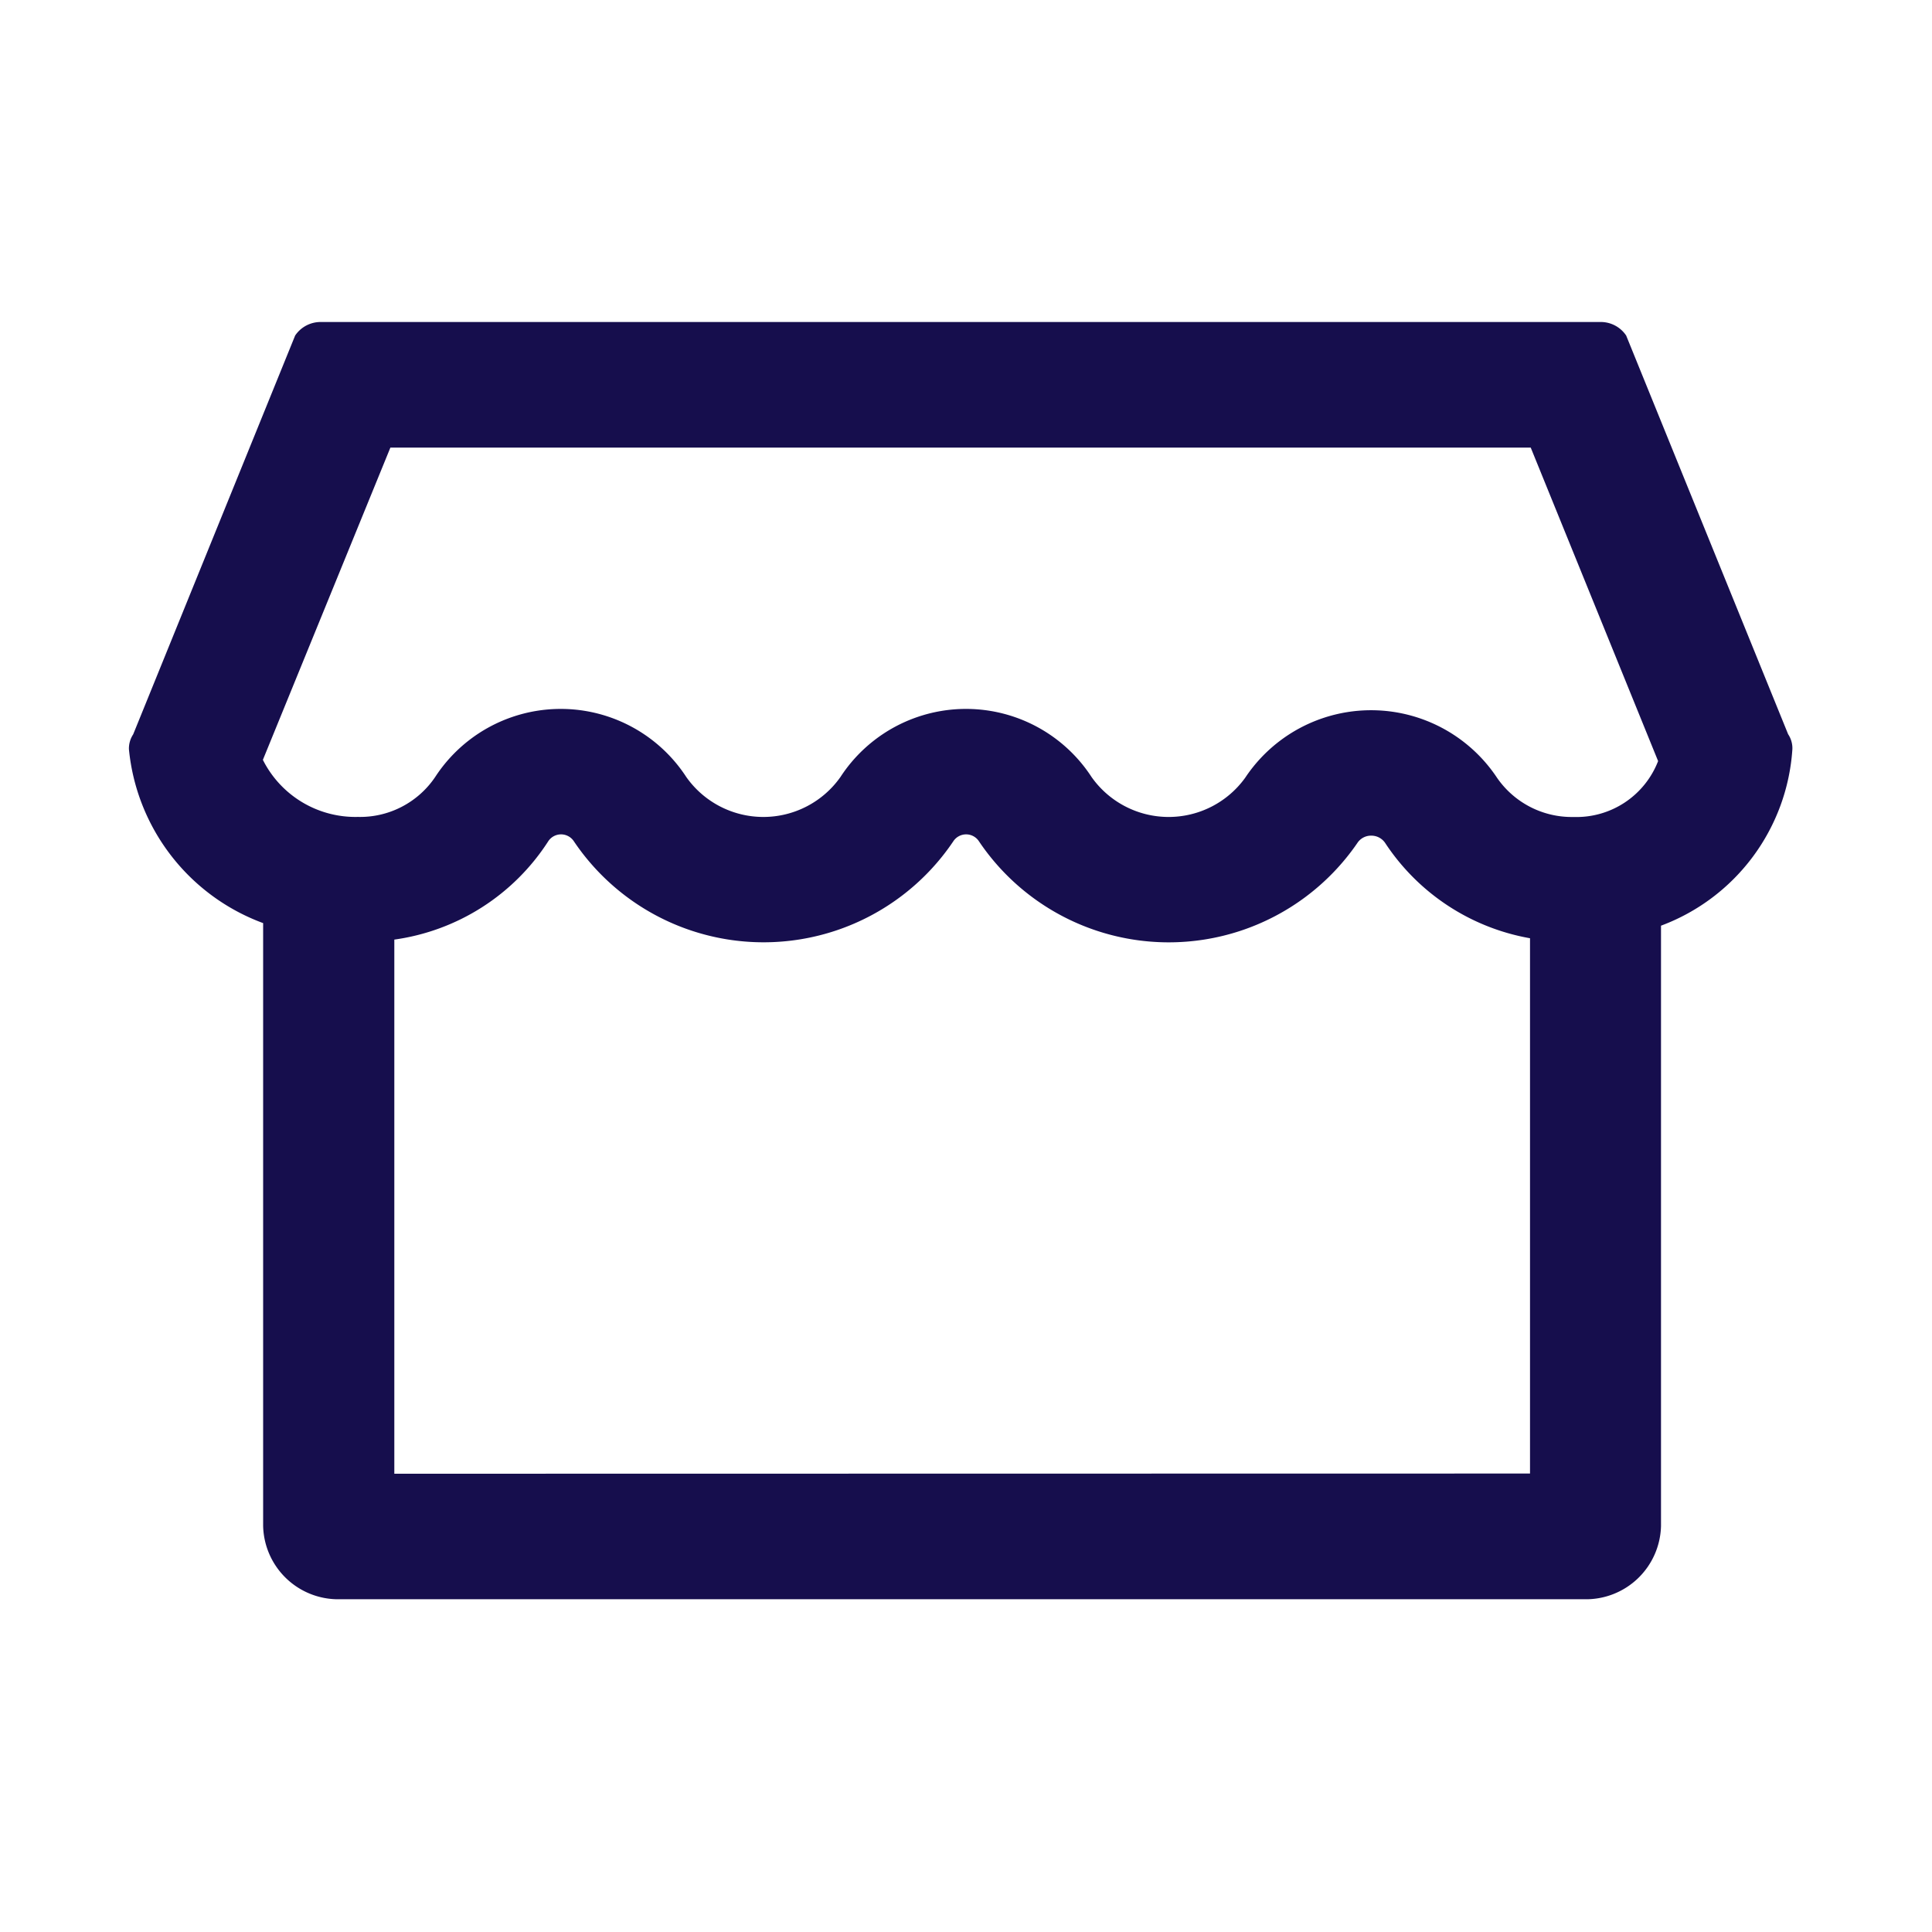 <svg xmlns="http://www.w3.org/2000/svg" width="30" height="30" viewBox="0 0 30 30">
  <g id="Group_15474" data-name="Group 15474" transform="translate(-968 -286)">
    <g id="Group_14670" data-name="Group 14670" transform="translate(970 291)">
      <path id="Path_2903" data-name="Path 2903" d="M47.83,43.642a.39.39,0,0,0-.066-.231L45.249,37.22a.475.475,0,0,0-.4-.21H24.981a.477.477,0,0,0-.4.21l-2.515,6.193a.4.4,0,0,0-.066.231,3.208,3.208,0,0,0,2.084,2.7v9.361a1.166,1.166,0,0,0,1.19,1.138H44.6a1.166,1.166,0,0,0,1.19-1.138V46.384A3.144,3.144,0,0,0,47.83,43.642ZM26.06,38.96H43.767l1.978,4.868a1.359,1.359,0,0,1-1.312.868,1.41,1.41,0,0,1-1.19-.61,2.347,2.347,0,0,0-3.909,0,1.465,1.465,0,0,1-2.386-.01,2.326,2.326,0,0,0-3.9,0,1.465,1.465,0,0,1-2.393,0,2.326,2.326,0,0,0-3.9,0,1.406,1.406,0,0,1-1.2.619,1.608,1.608,0,0,1-1.475-.886Zm.061,15.934V46.6a3.4,3.4,0,0,0,2.389-1.525.238.238,0,0,1,.4,0,3.551,3.551,0,0,0,5.89,0,.238.238,0,0,1,.4,0,3.552,3.552,0,0,0,5.873.028.254.254,0,0,1,.218-.117.258.258,0,0,1,.218.117,3.4,3.4,0,0,0,2.247,1.476v8.312Z" transform="translate(-21.998 -37.01)" fill="#160e4d"/>
    </g>
    <g id="Line" transform="translate(968.081 286)">
      <rect id="Rectangle_2029" data-name="Rectangle 2029" width="30" height="30" transform="translate(-0.08 0)" fill="none"/>
    </g>
  </g>
</svg>
